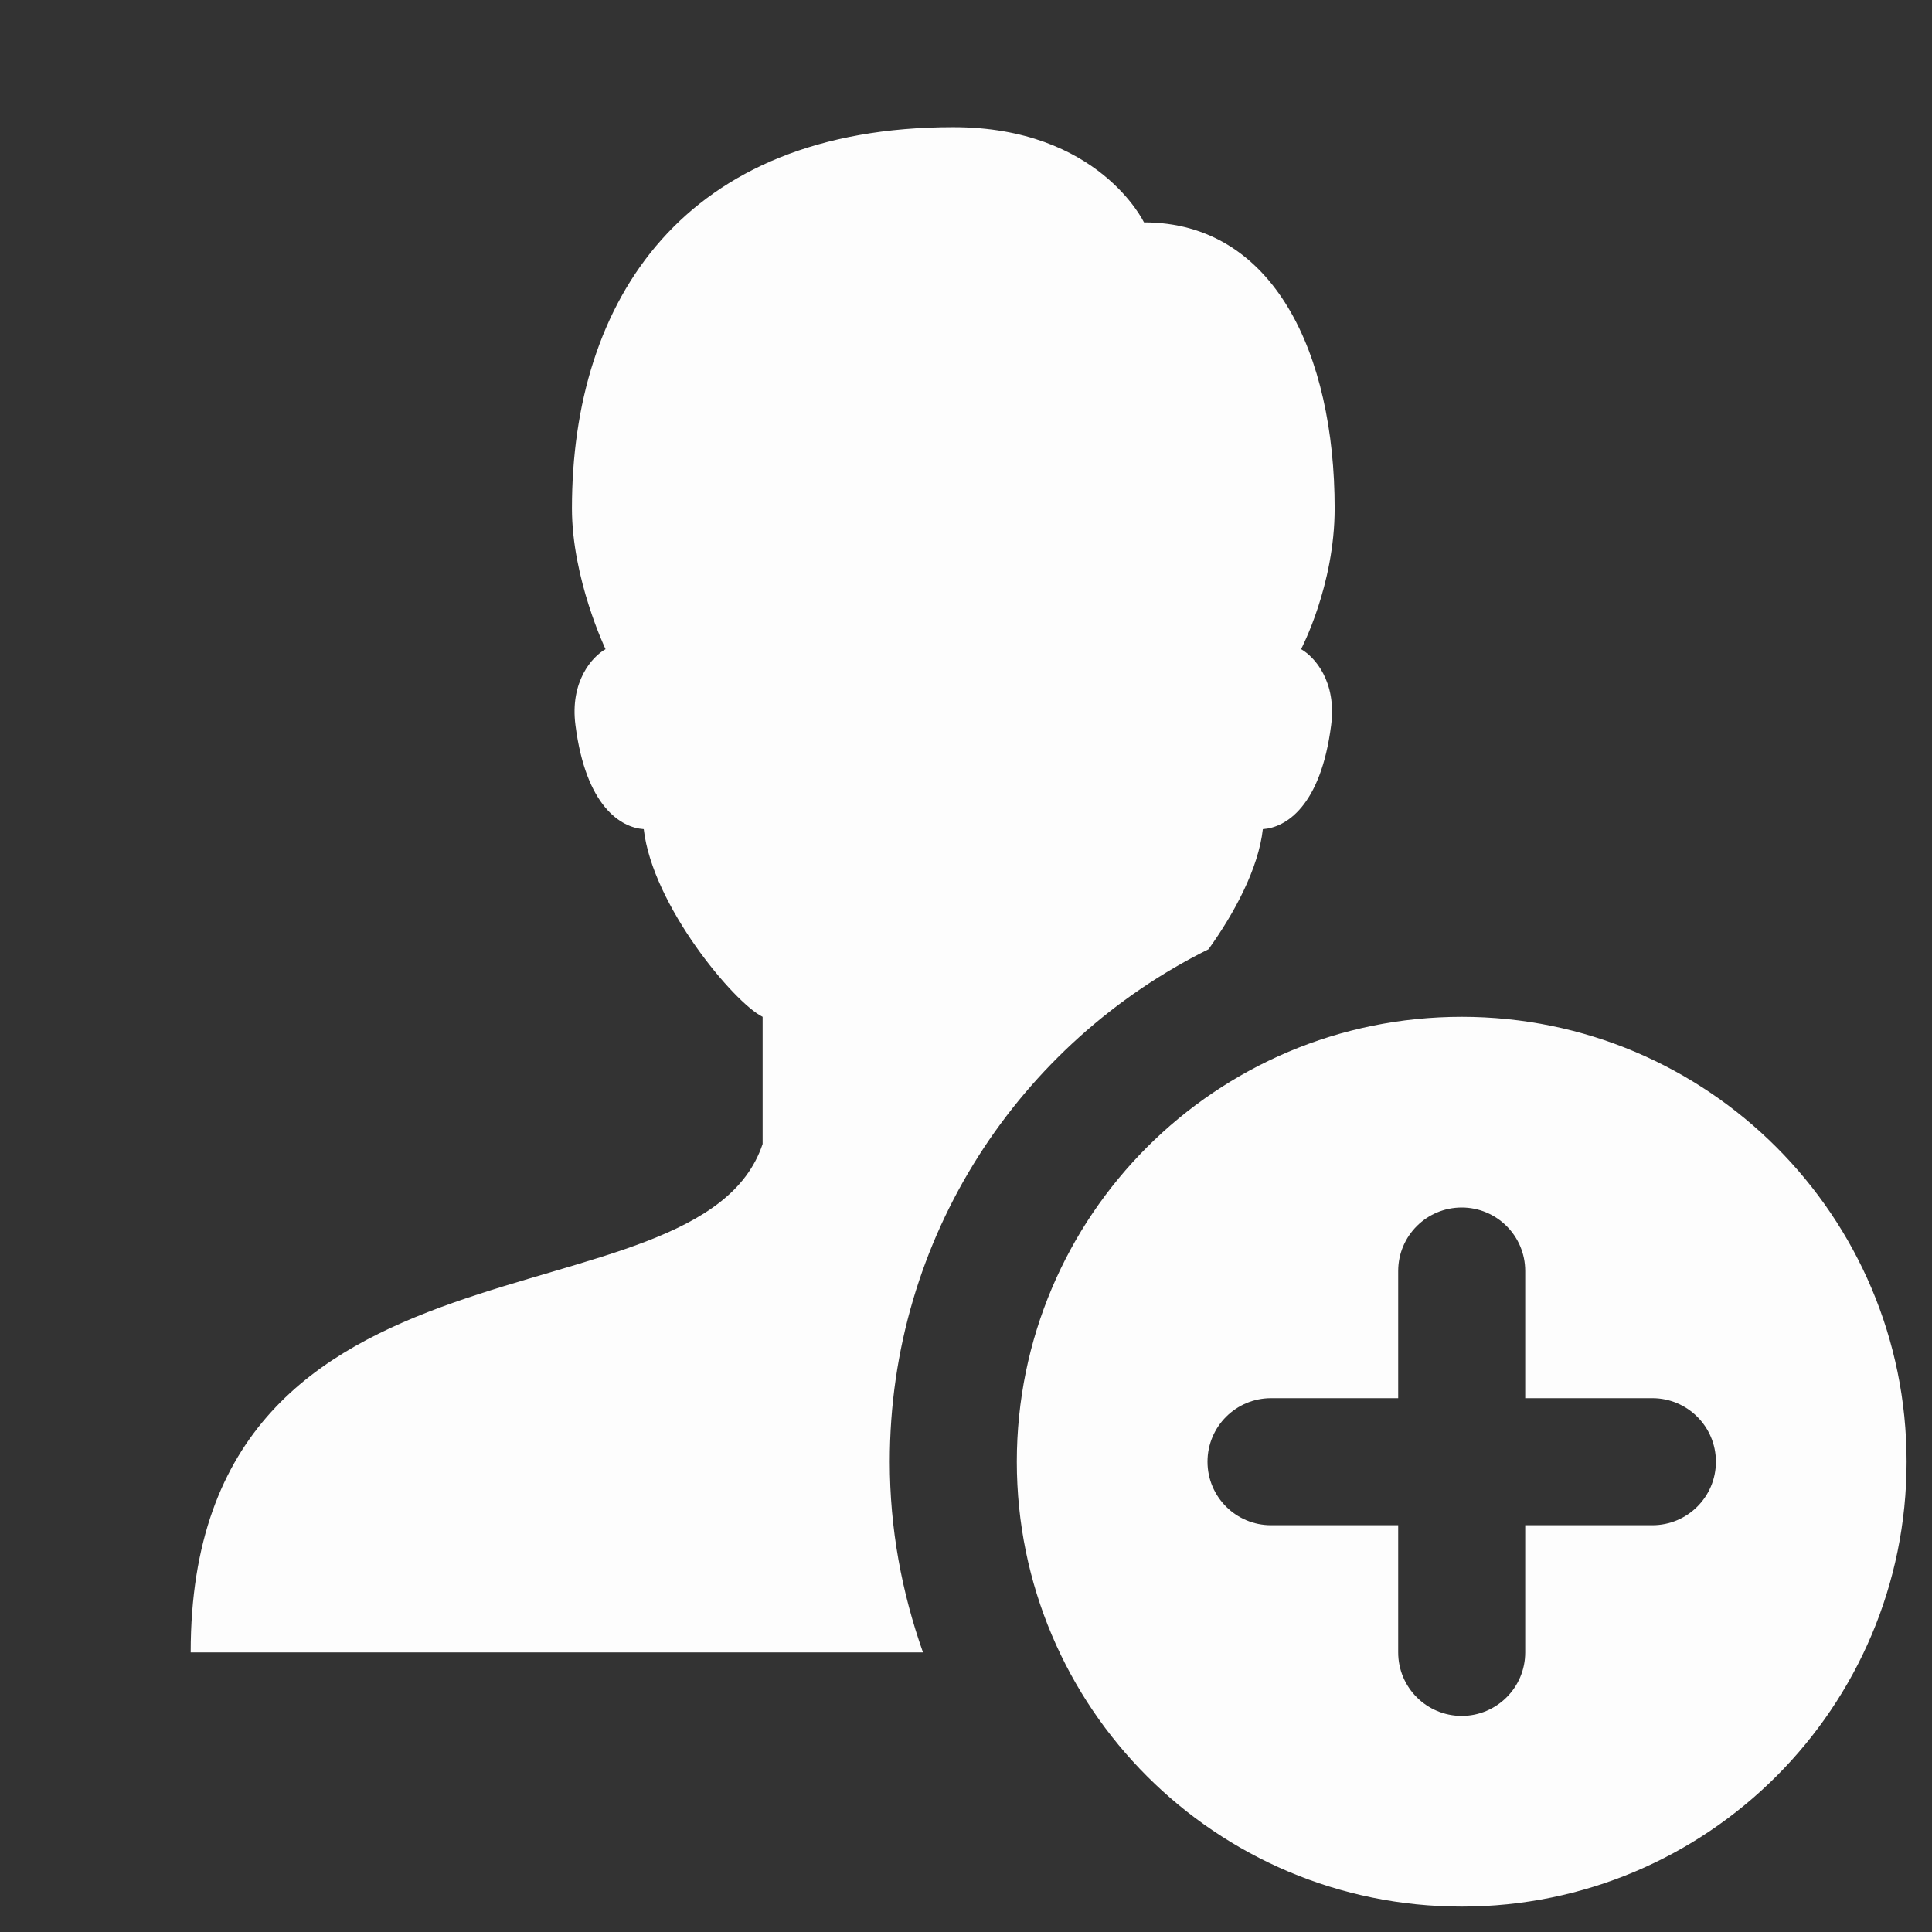 <?xml version="1.0" encoding="UTF-8"?>
<svg xmlns="http://www.w3.org/2000/svg" width="60pt" height="60pt" viewBox="0 0 60 60" version="1.1">
<rect x="0" y="0" width="60" height="60" fill="#333333" stroke="none"/>
<g id="surface1">
<path style=" stroke:none;fill-rule:nonzero;fill:#FDFDFD;fill-opacity:1;" d="M 29.605 3.949 C 21.234 3.949 17.762 9.32 17.762 15.789 C 17.762 17.973 18.805 20.16 18.805 20.16 C 18.387 20.398 17.695 21.164 17.871 22.52 C 18.195 25.055 19.289 25.703 19.992 25.75 C 20.262 28.117 22.797 31.141 23.684 31.578 L 23.684 35.527 C 21.711 41.449 5.922 37.5 5.922 51.316 L 28.664 51.316 C 28.008 49.457 27.633 47.477 27.633 45.395 C 27.633 38.41 31.672 32.387 37.531 29.48 C 38.34 28.355 39.082 26.969 39.219 25.75 C 39.922 25.703 41.016 25.055 41.34 22.52 C 41.516 21.164 40.824 20.398 40.406 20.16 C 40.406 20.16 41.449 18.188 41.449 15.789 C 41.449 11 39.566 6.906 35.527 6.906 C 35.527 6.906 34.125 3.949 29.605 3.949 Z M 45.395 31.578 C 37.762 31.578 31.578 37.762 31.578 45.395 C 31.578 53.027 37.762 59.211 45.395 59.211 C 53.027 59.211 59.211 53.027 59.211 45.395 C 59.211 37.762 53.027 31.578 45.395 31.578 Z M 45.395 37.5 C 46.48 37.5 47.367 38.379 47.367 39.473 L 47.367 43.422 L 51.316 43.422 C 52.402 43.422 53.289 44.301 53.289 45.395 C 53.289 46.488 52.402 47.367 51.316 47.367 L 47.367 47.367 L 47.367 51.316 C 47.367 52.41 46.48 53.289 45.395 53.289 C 44.309 53.289 43.422 52.41 43.422 51.316 L 43.422 47.367 L 39.473 47.367 C 38.387 47.367 37.5 46.488 37.5 45.395 C 37.5 44.301 38.387 43.422 39.473 43.422 L 43.422 43.422 L 43.422 39.473 C 43.422 38.379 44.309 37.5 45.395 37.5 Z "/>
</g>
</svg>
